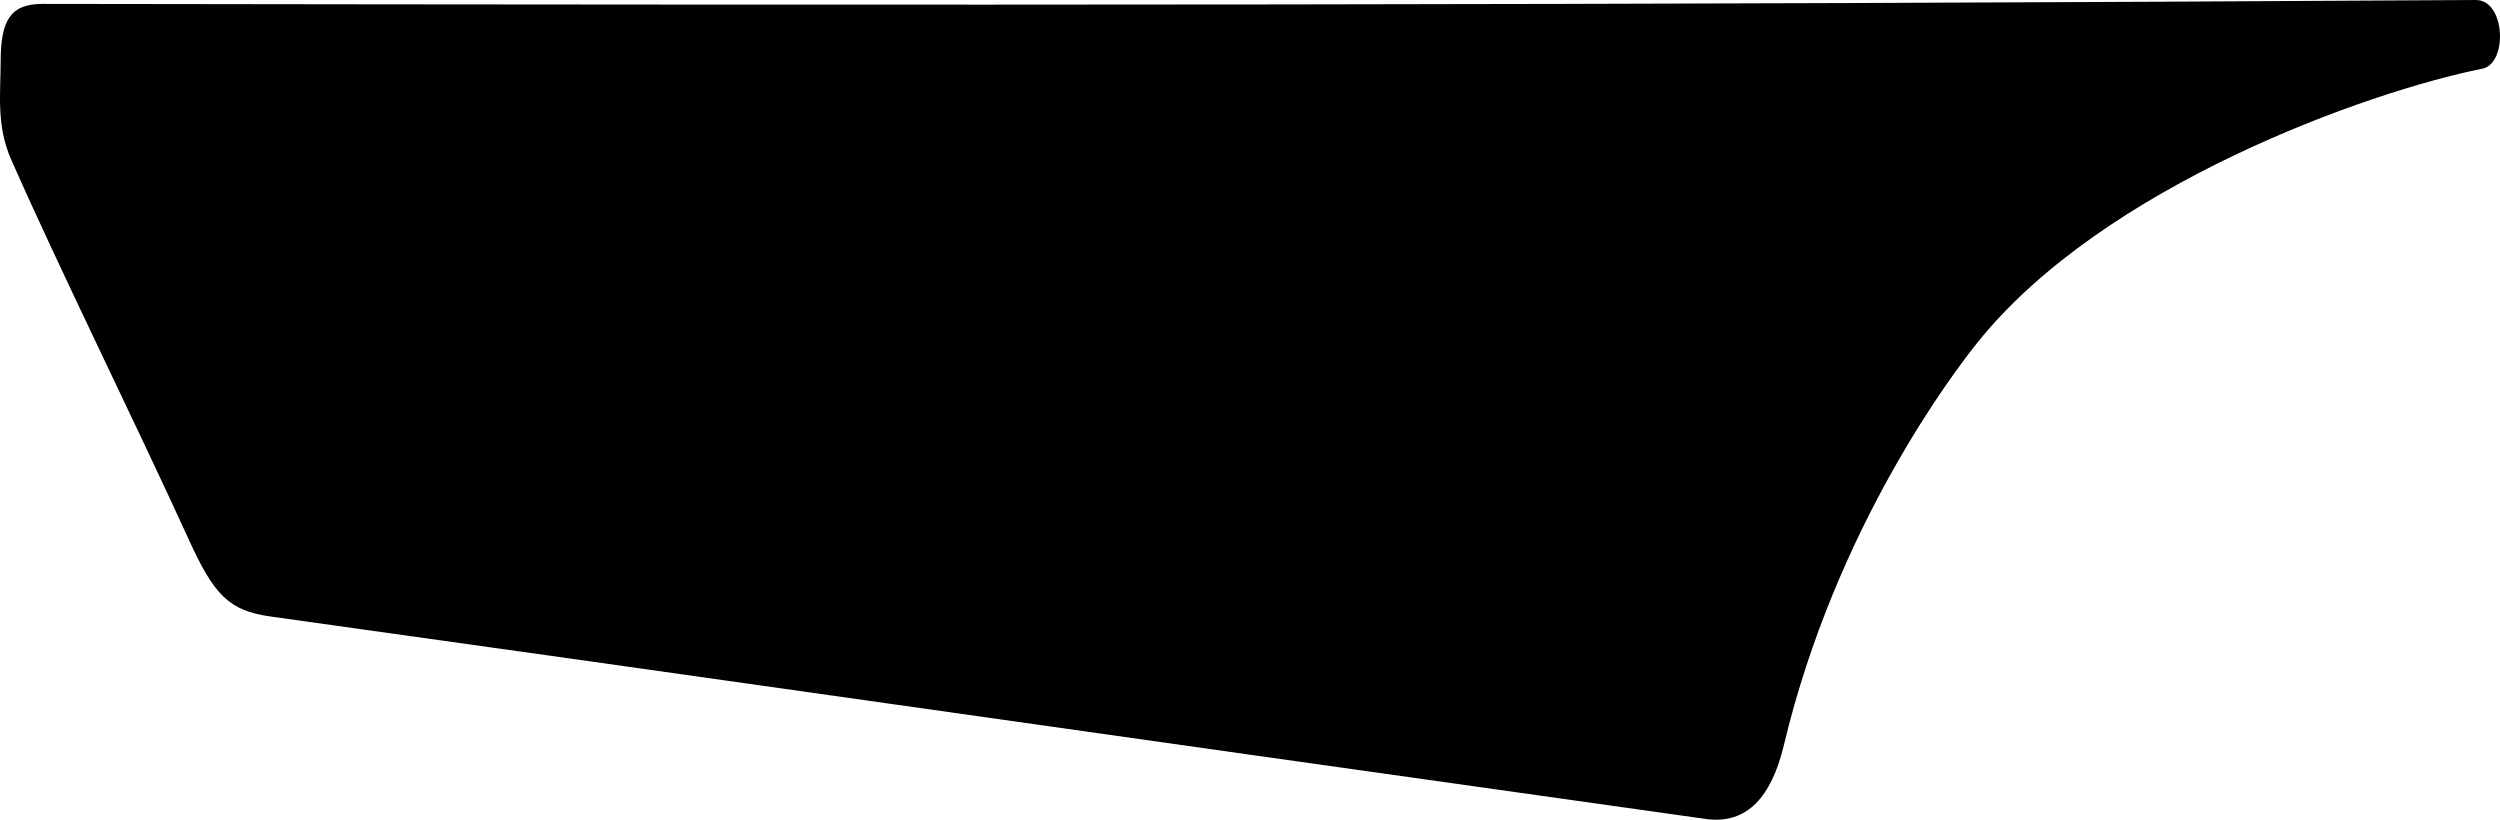 <?xml version="1.0" encoding="utf-8"?>
<!-- Generator: Adobe Illustrator 16.0.0, SVG Export Plug-In . SVG Version: 6.00 Build 0)  -->
<!DOCTYPE svg PUBLIC "-//W3C//DTD SVG 1.1//EN" "http://www.w3.org/Graphics/SVG/1.1/DTD/svg11.dtd">
<svg version="1.1" id="Layer_1" xmlns="http://www.w3.org/2000/svg" xmlns:xlink="http://www.w3.org/1999/xlink" x="0px" y="0px"
	 width="924.617px" height="303.167px" viewBox="0 0 924.617 303.167" enable-background="new 0 0 924.617 303.167"
	 xml:space="preserve">
<path d="M915.658,0.001c-325.008,1.943-555.406,1.943-900,1.439C4.138,1.44,0.25,7.201,0.25,22.537
	c0,11.521-1.729,23.832,3.89,36.504c18.216,41.256,45.574,96.479,65.734,140.617c9.288,20.377,14.761,26.209,30.24,28.364
	c147.815,20.597,281.306,39.815,530.855,74.881c15.266,2.091,24.266-8.354,28.802-27.356
	c19.224-80.644,62.854-138.023,71.565-148.824C777.849,68.618,875.911,33.843,918.03,25.418
	C927.61,23.545,926.676-0.071,915.658,0.001z"/>
</svg>
